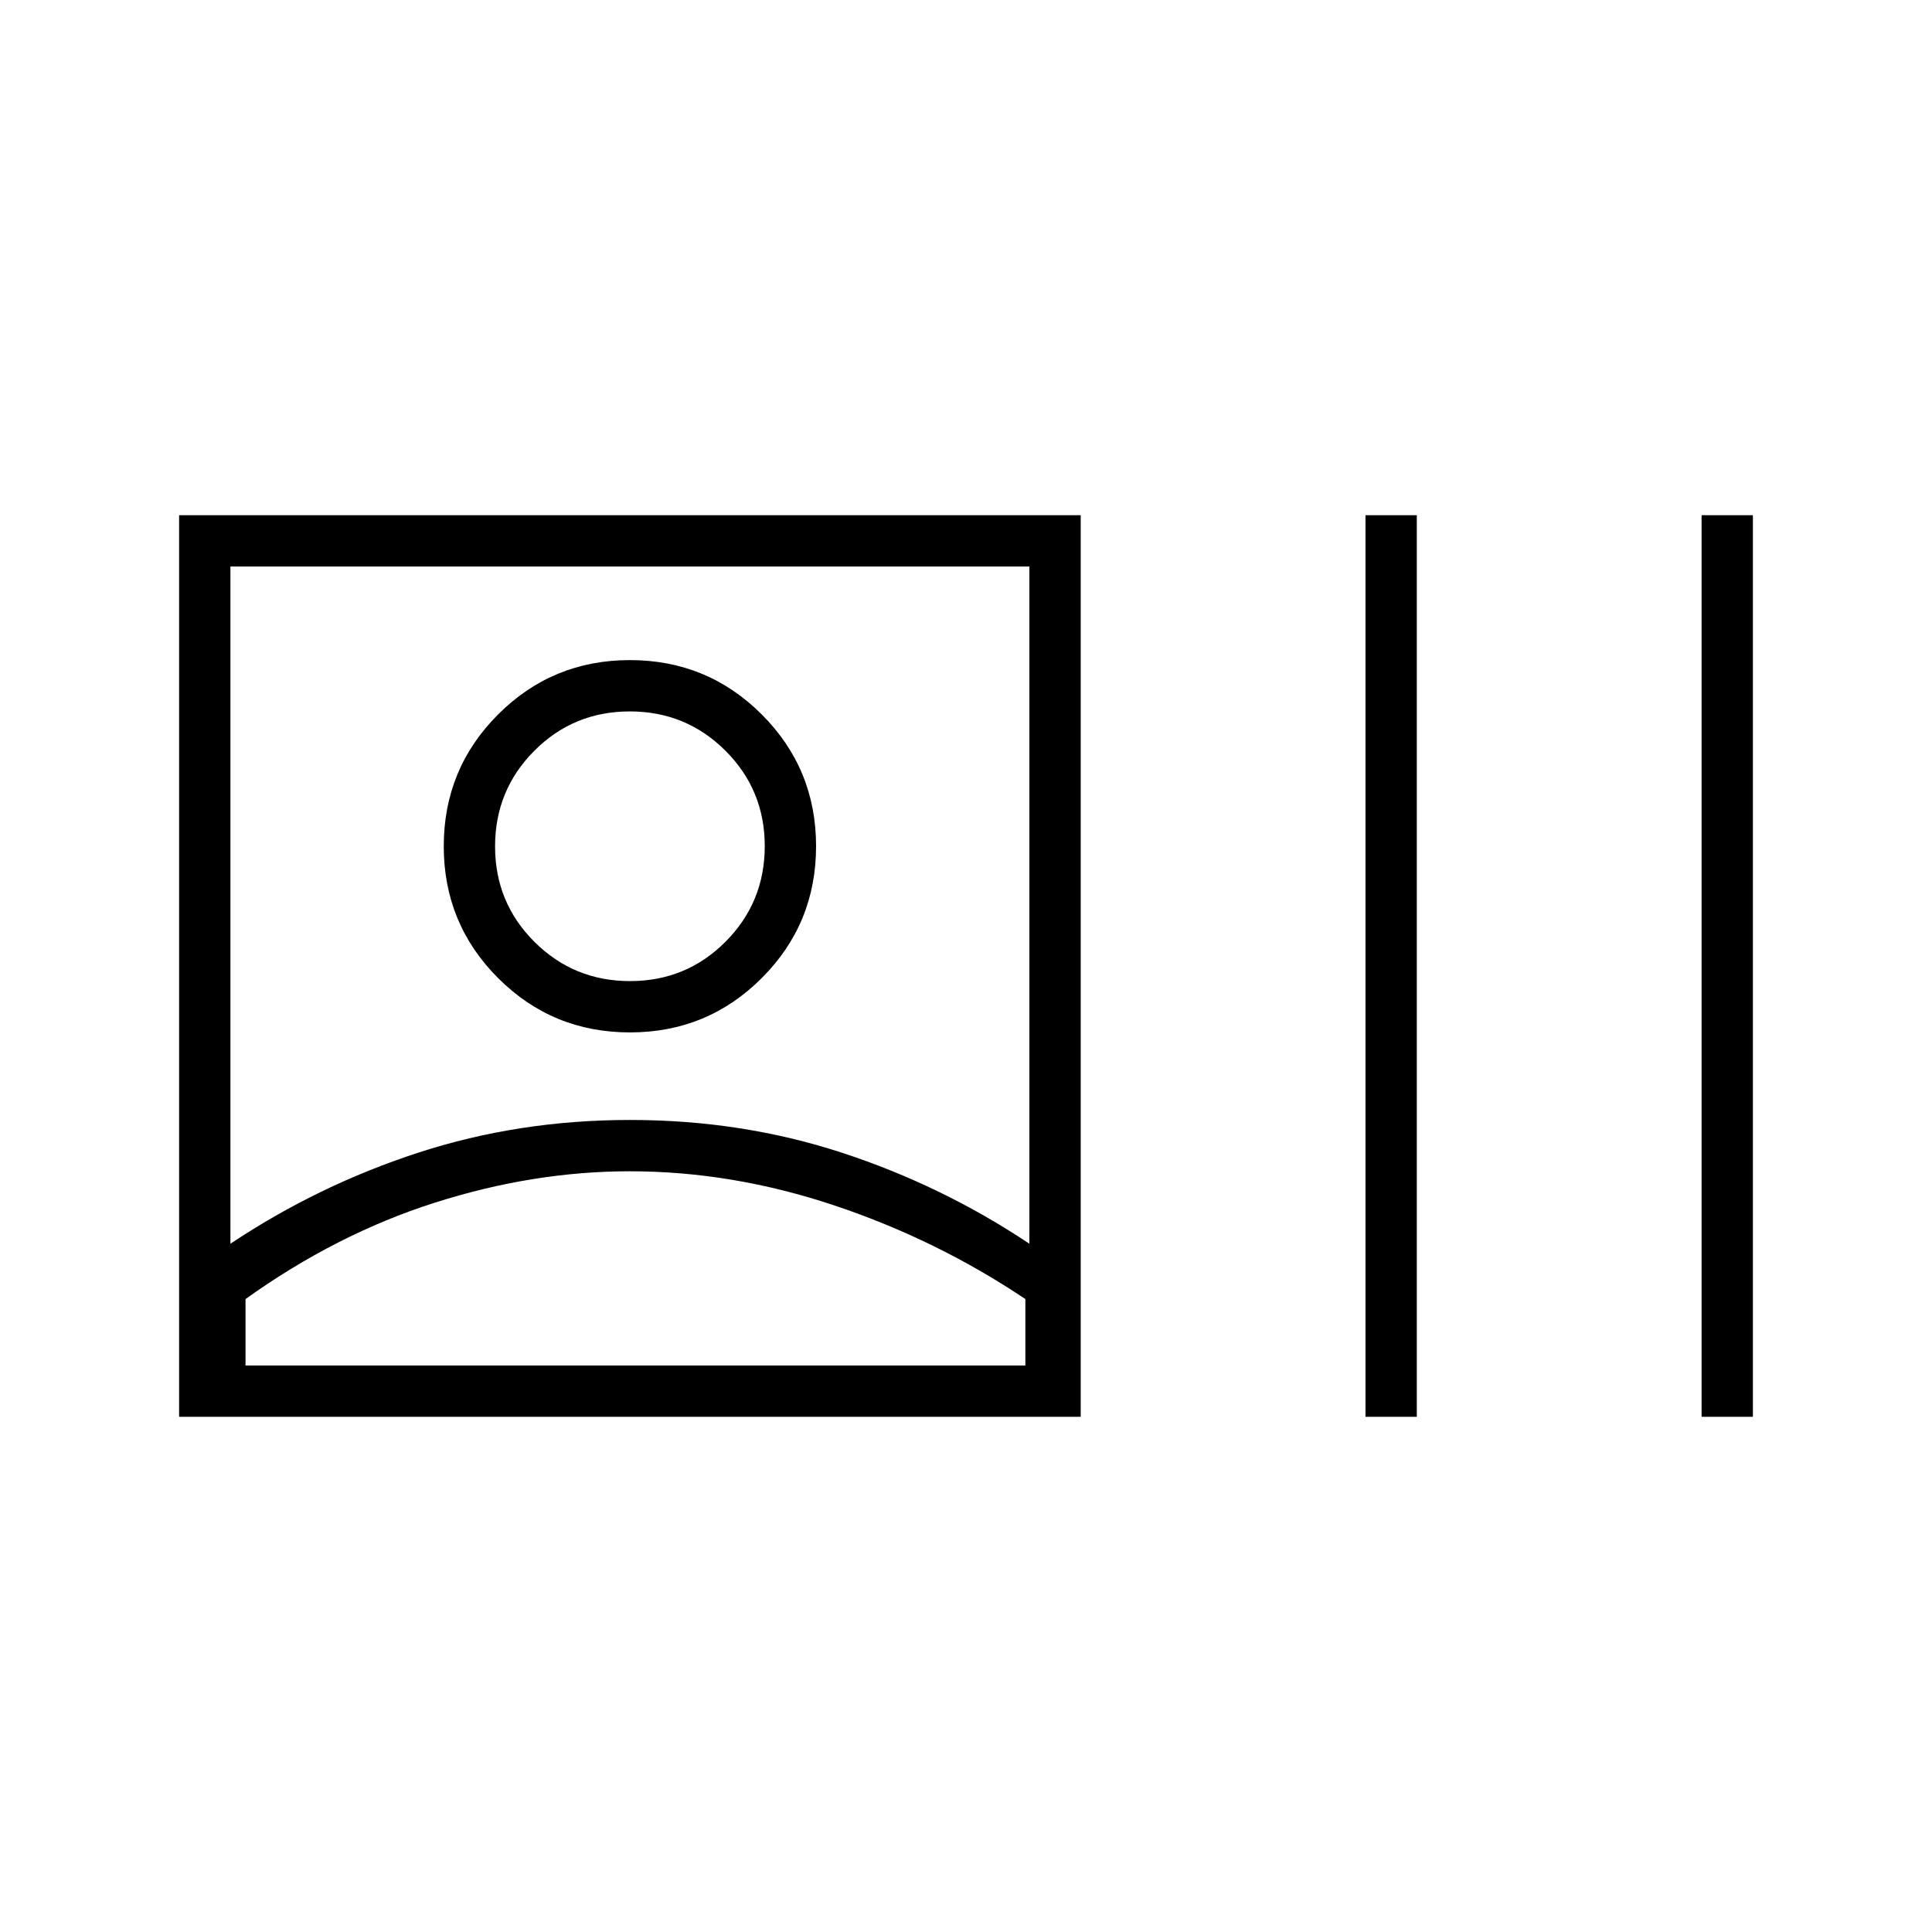 <svg xmlns="http://www.w3.org/2000/svg" height="24" viewBox="0 -960 960 960" width="24"><path d="M89-256v-448h448v448H89Zm25.5-86q43.5-29 93.35-45.25 49.86-16.25 105.25-16.25 55.4 0 105.15 16.25Q468-371 511.5-342v-336.5h-397V-342ZM313-378q-48 0-97 15.62-49 15.63-94 47.88v33h387.5v-33q-44-29.5-94.84-46.5-50.83-17-101.66-17Zm0-69q-38.5 0-65.5-27t-27-65.5q0-38.5 27-65.5t65.5-27q38.5 0 65.5 27t27 65.5q0 38.5-27 65.5T313-447Zm.06-25.5q27.94 0 47.44-19.56 19.5-19.56 19.5-47.5T360.44-587q-19.56-19.5-47.5-19.5t-47.44 19.56q-19.5 19.56-19.5 47.5T265.56-492q19.56 19.5 47.5 19.5ZM678.5-256v-448H704v448h-25.5Zm167 0v-448H871v448h-25.5ZM313-539.5Zm3.5 258Z"/></svg>